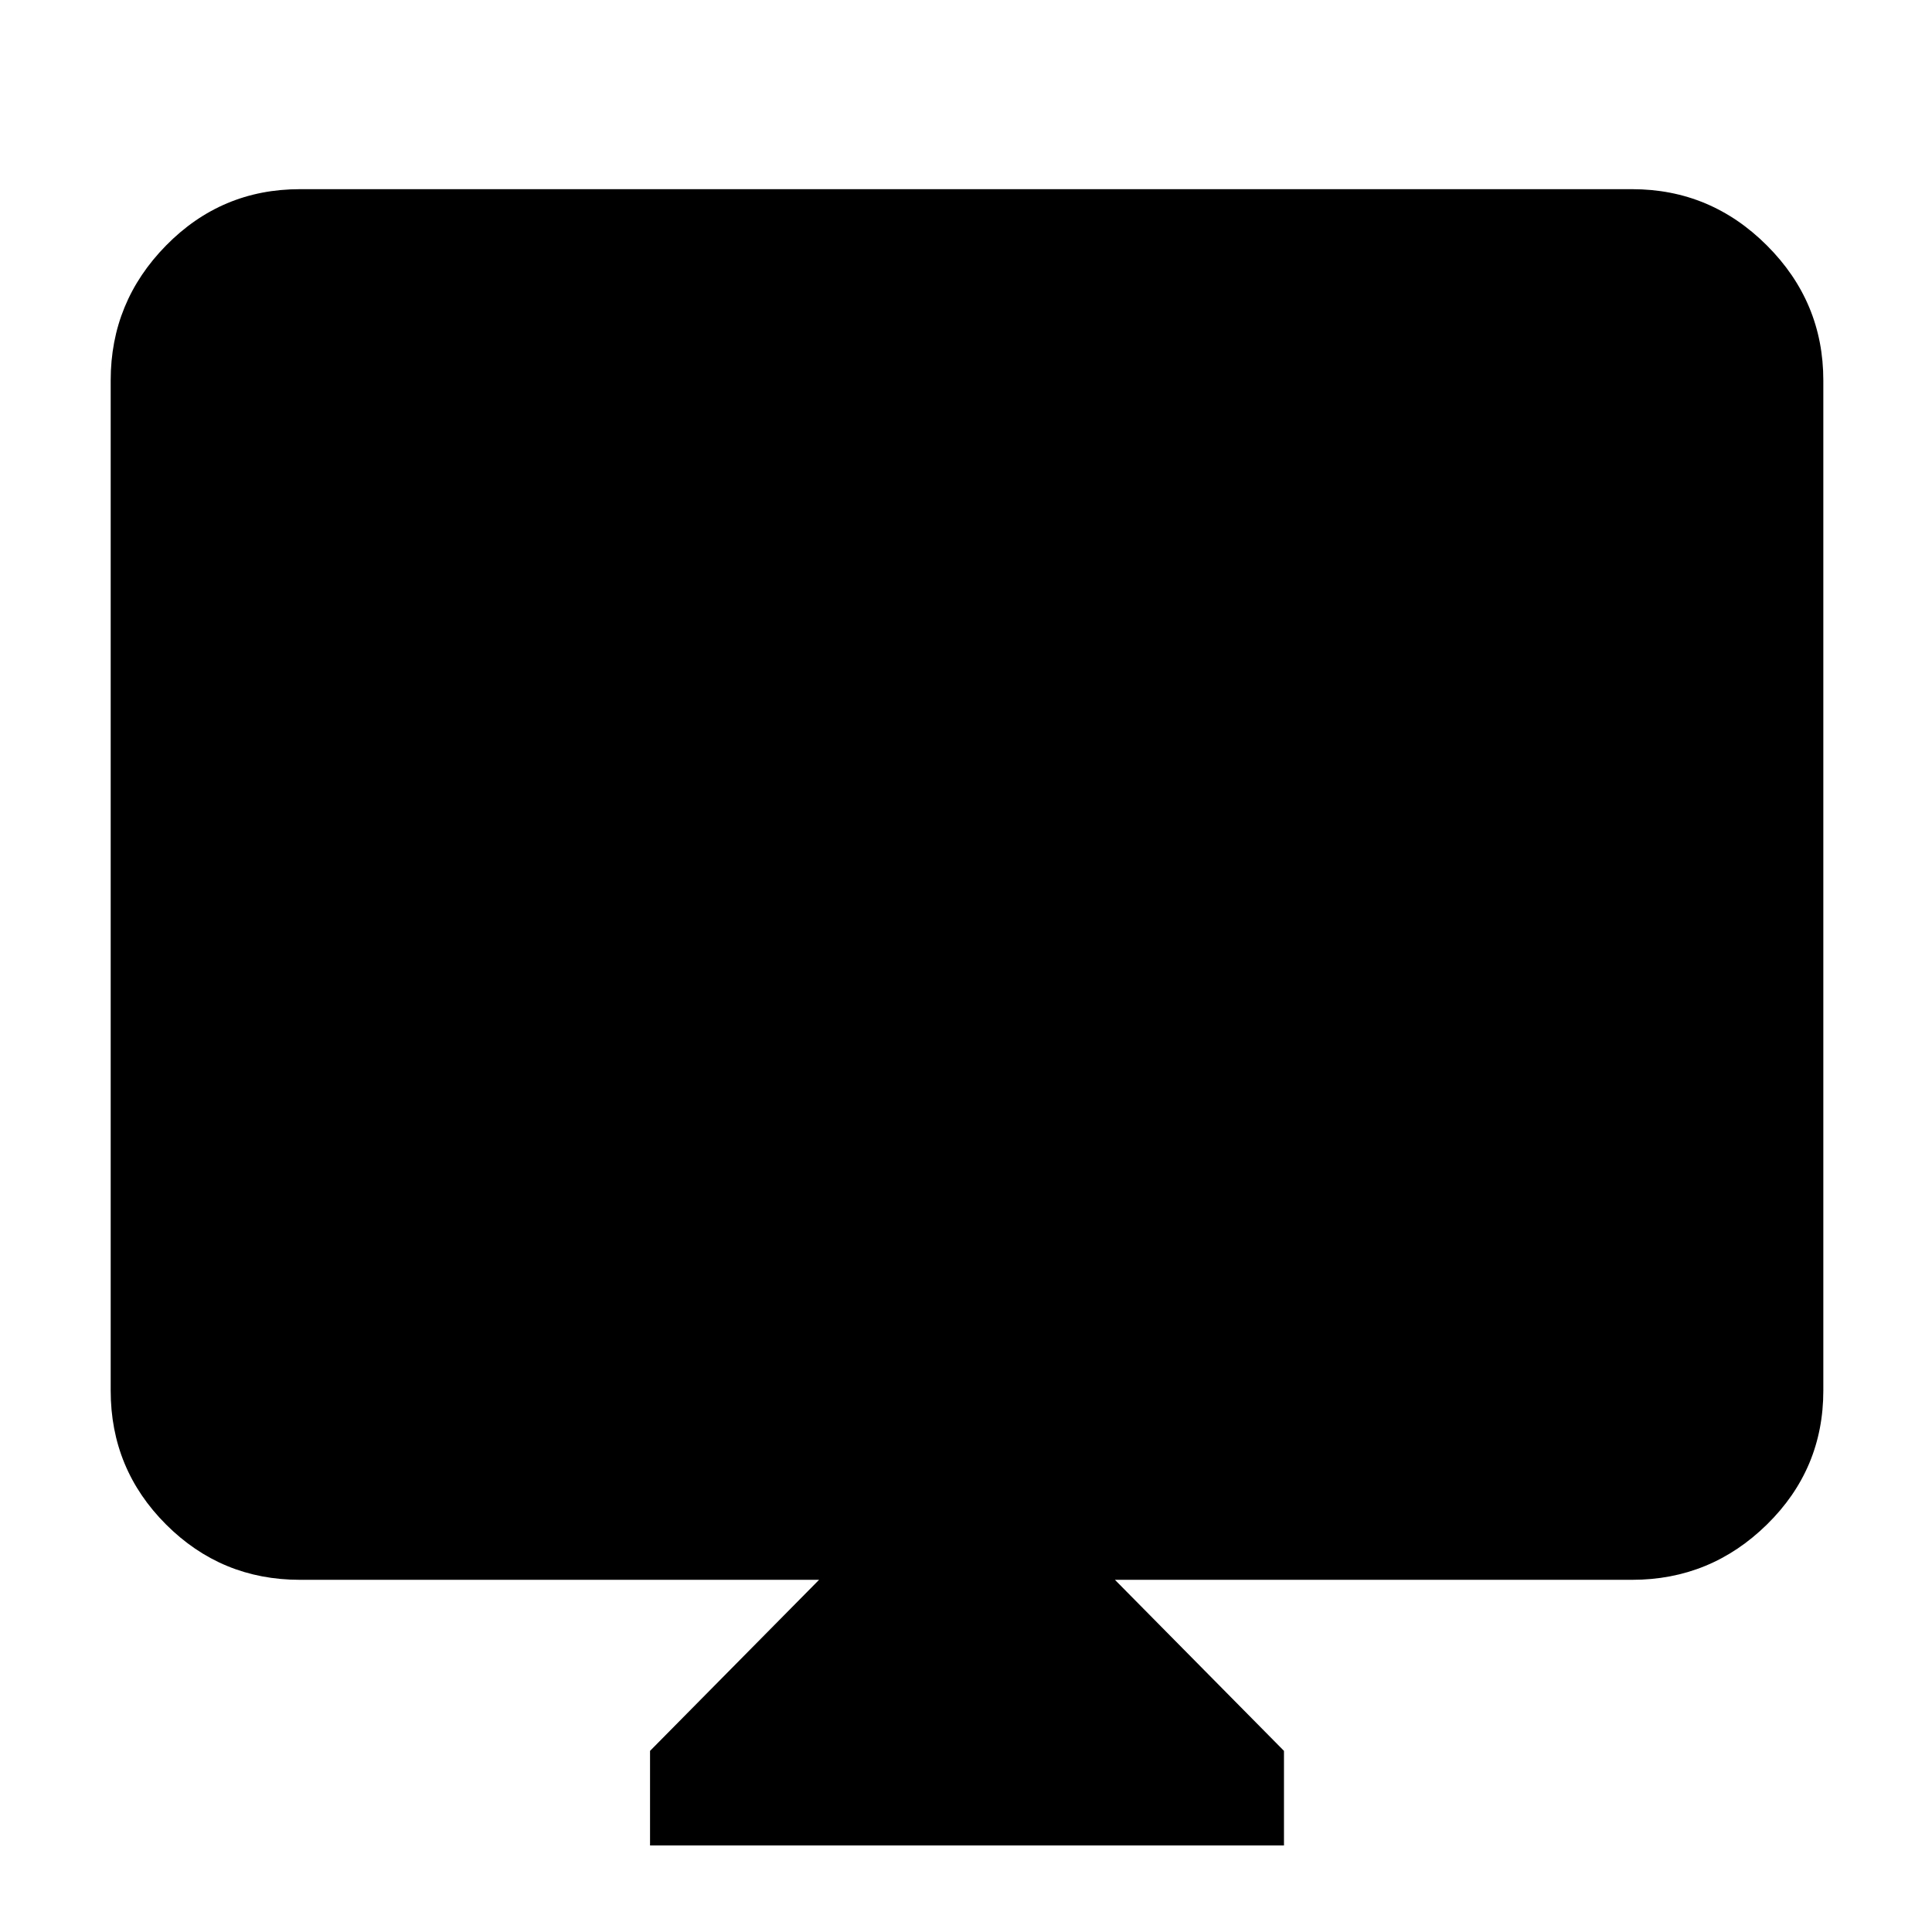 <svg xmlns="http://www.w3.org/2000/svg" height="48" width="48"><path d="M16.15 45.85V43.5L20.35 39.25H7.45Q5.5 39.25 4.125 37.875Q2.75 36.5 2.75 34.55V9.45Q2.75 7.5 4.125 6.1Q5.5 4.7 7.45 4.7H40.55Q42.5 4.7 43.9 6.1Q45.3 7.5 45.3 9.45V34.55Q45.3 36.5 43.9 37.875Q42.5 39.25 40.55 39.25H27.7L31.9 43.5V45.85Z"/></svg>
